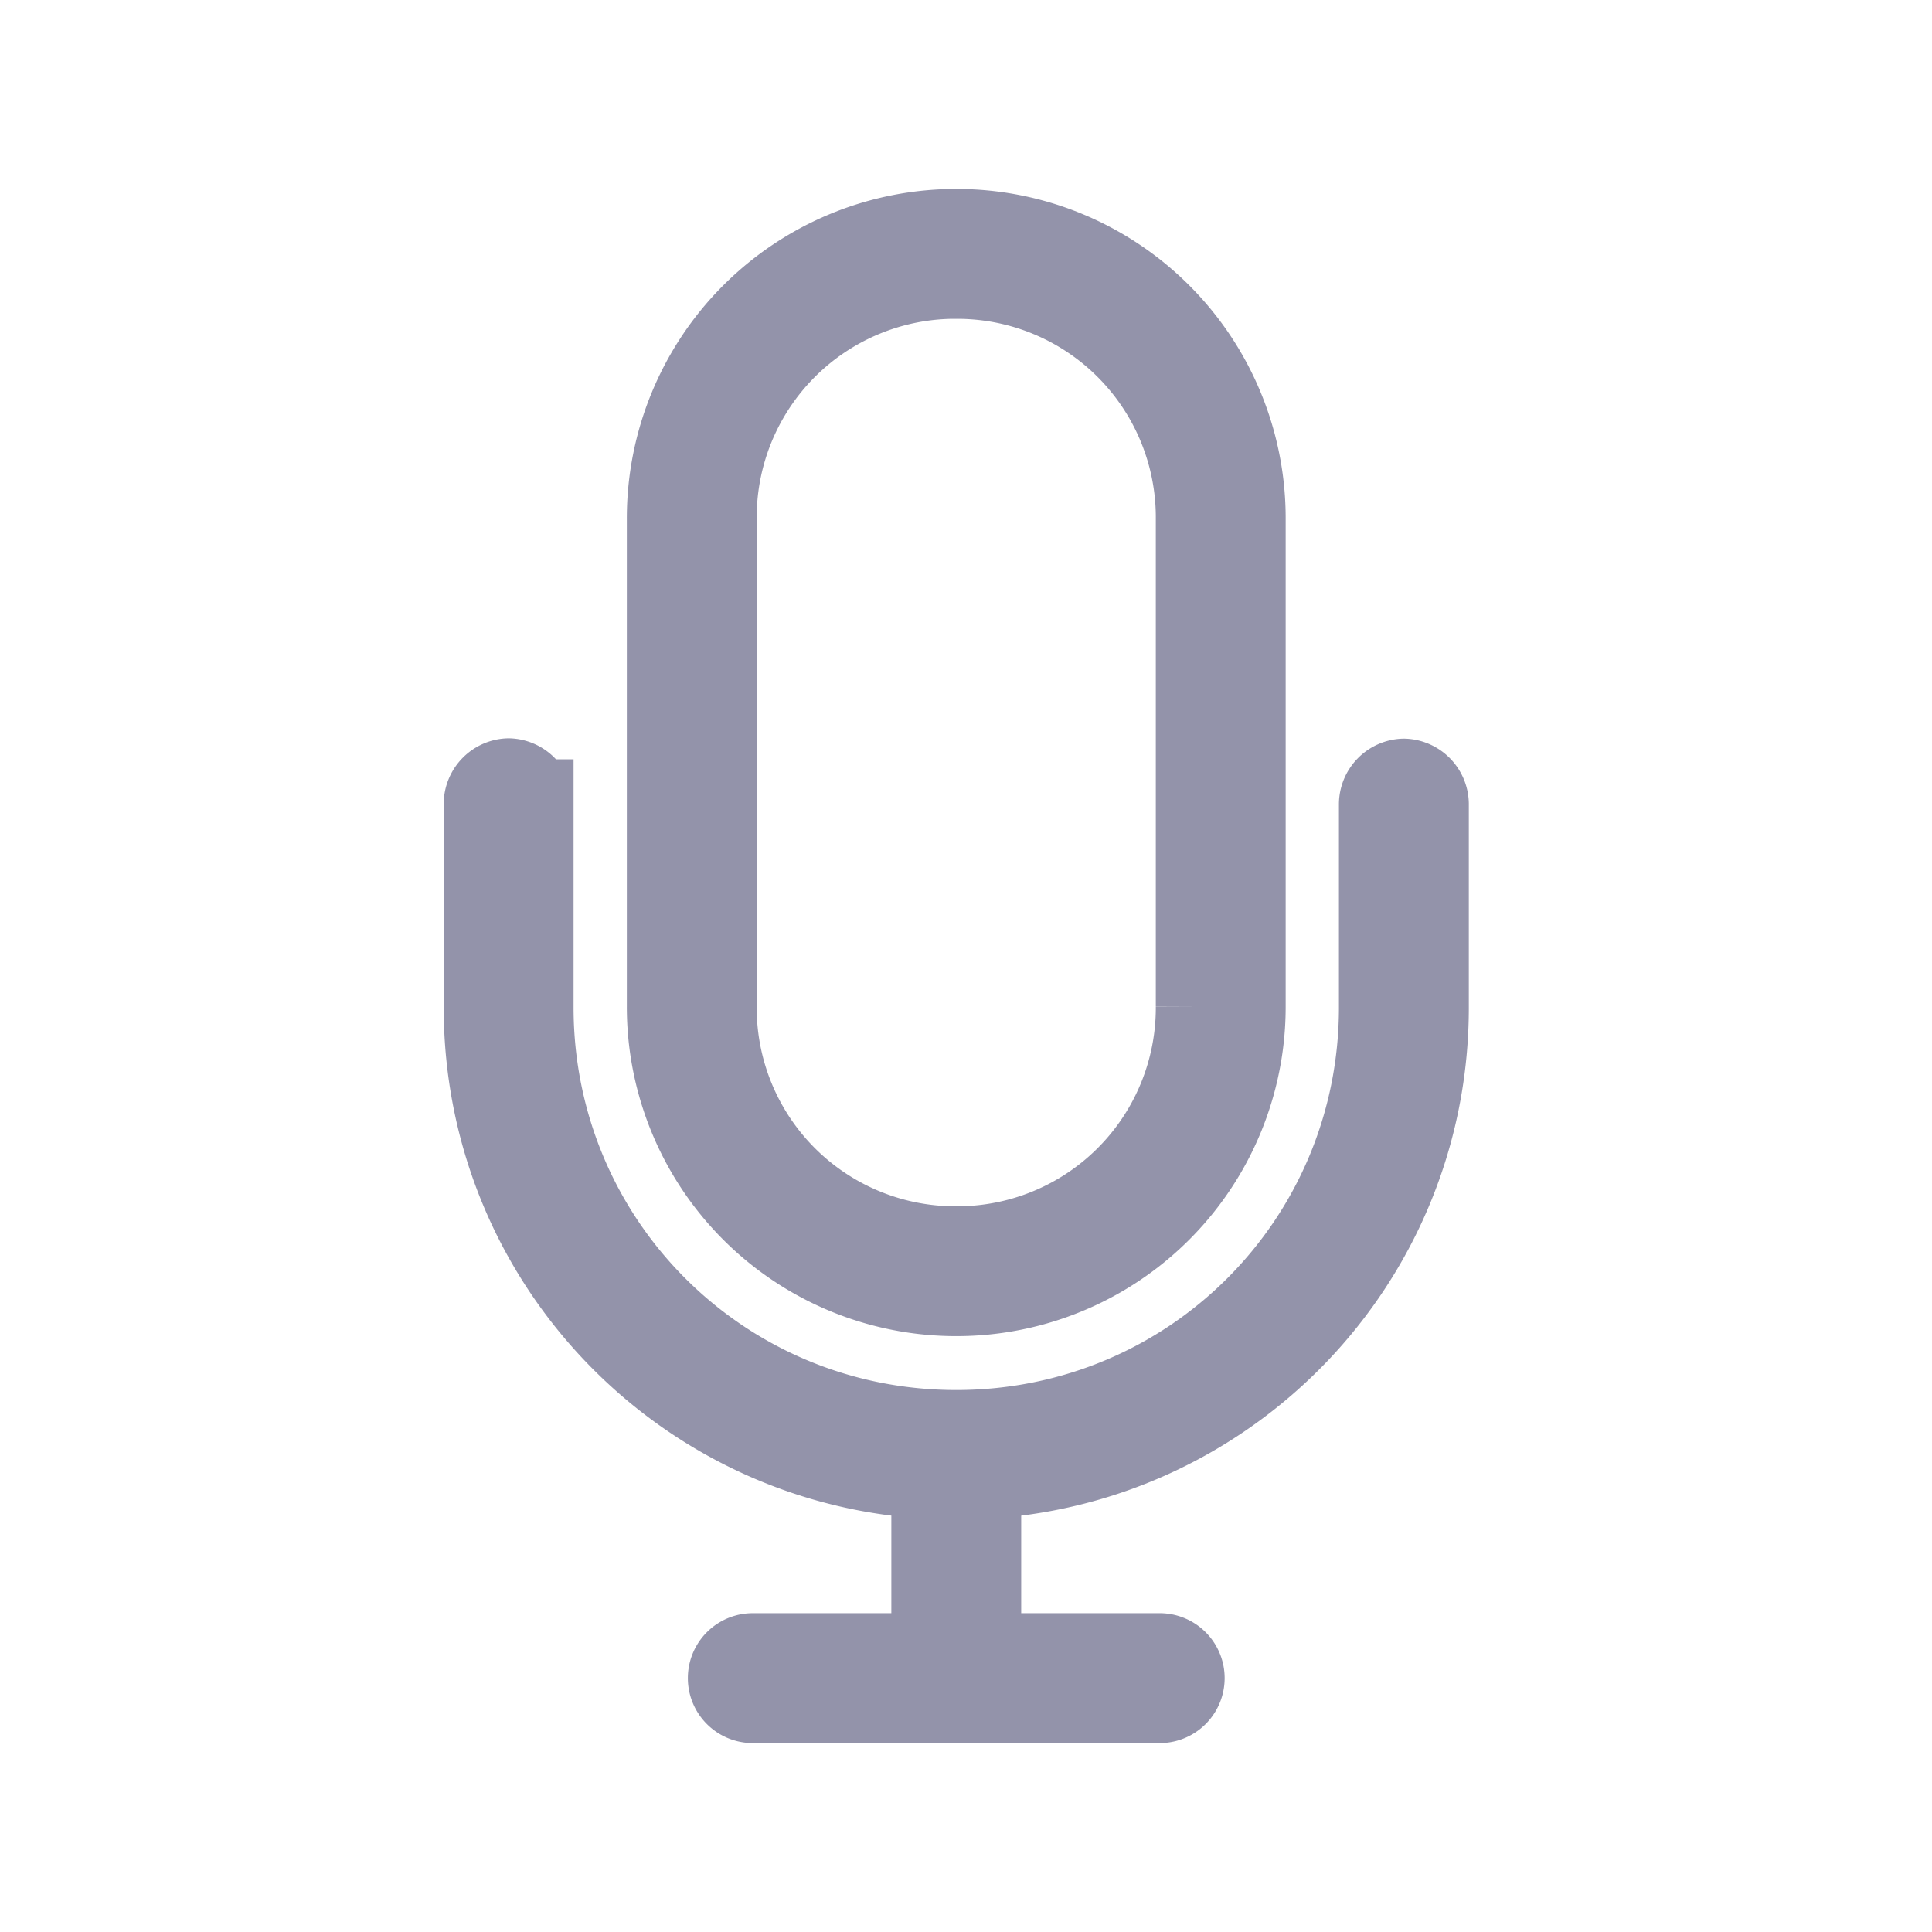 <svg width="65" height="65" fill="none" xmlns="http://www.w3.org/2000/svg">
    <path d="M32.172 7.857a9.577 9.577 0 0 0-9.583 9.584v16.428a9.577 9.577 0 0 0 9.583 9.584 9.577 9.577 0 0 0 9.583-9.584V17.441a9.577 9.577 0 0 0-9.583-9.584zm0 1.37a8.181 8.181 0 0 1 8.214 8.214v16.428a8.181 8.181 0 0 1-8.214 8.215 8.181 8.181 0 0 1-8.214-8.215V17.441a8.181 8.181 0 0 1 8.214-8.215zM17.112 26.34a.712.712 0 0 0-.684.706v6.845c0 8.48 6.668 15.366 15.06 15.722v6.161h-6.161a.685.685 0 0 0 0 1.37h13.69a.684.684 0 1 0 0-1.37h-6.16v-6.16c8.391-.357 15.06-7.242 15.06-15.723v-6.845a.712.712 0 0 0-.685-.695.712.712 0 0 0-.685.695v6.845c0 7.975-6.4 14.375-14.375 14.375s-14.375-6.4-14.375-14.375v-6.845a.712.712 0 0 0-.684-.706z" fill="#9393AA" stroke="#9393AA" stroke-width="3"/>
</svg>
